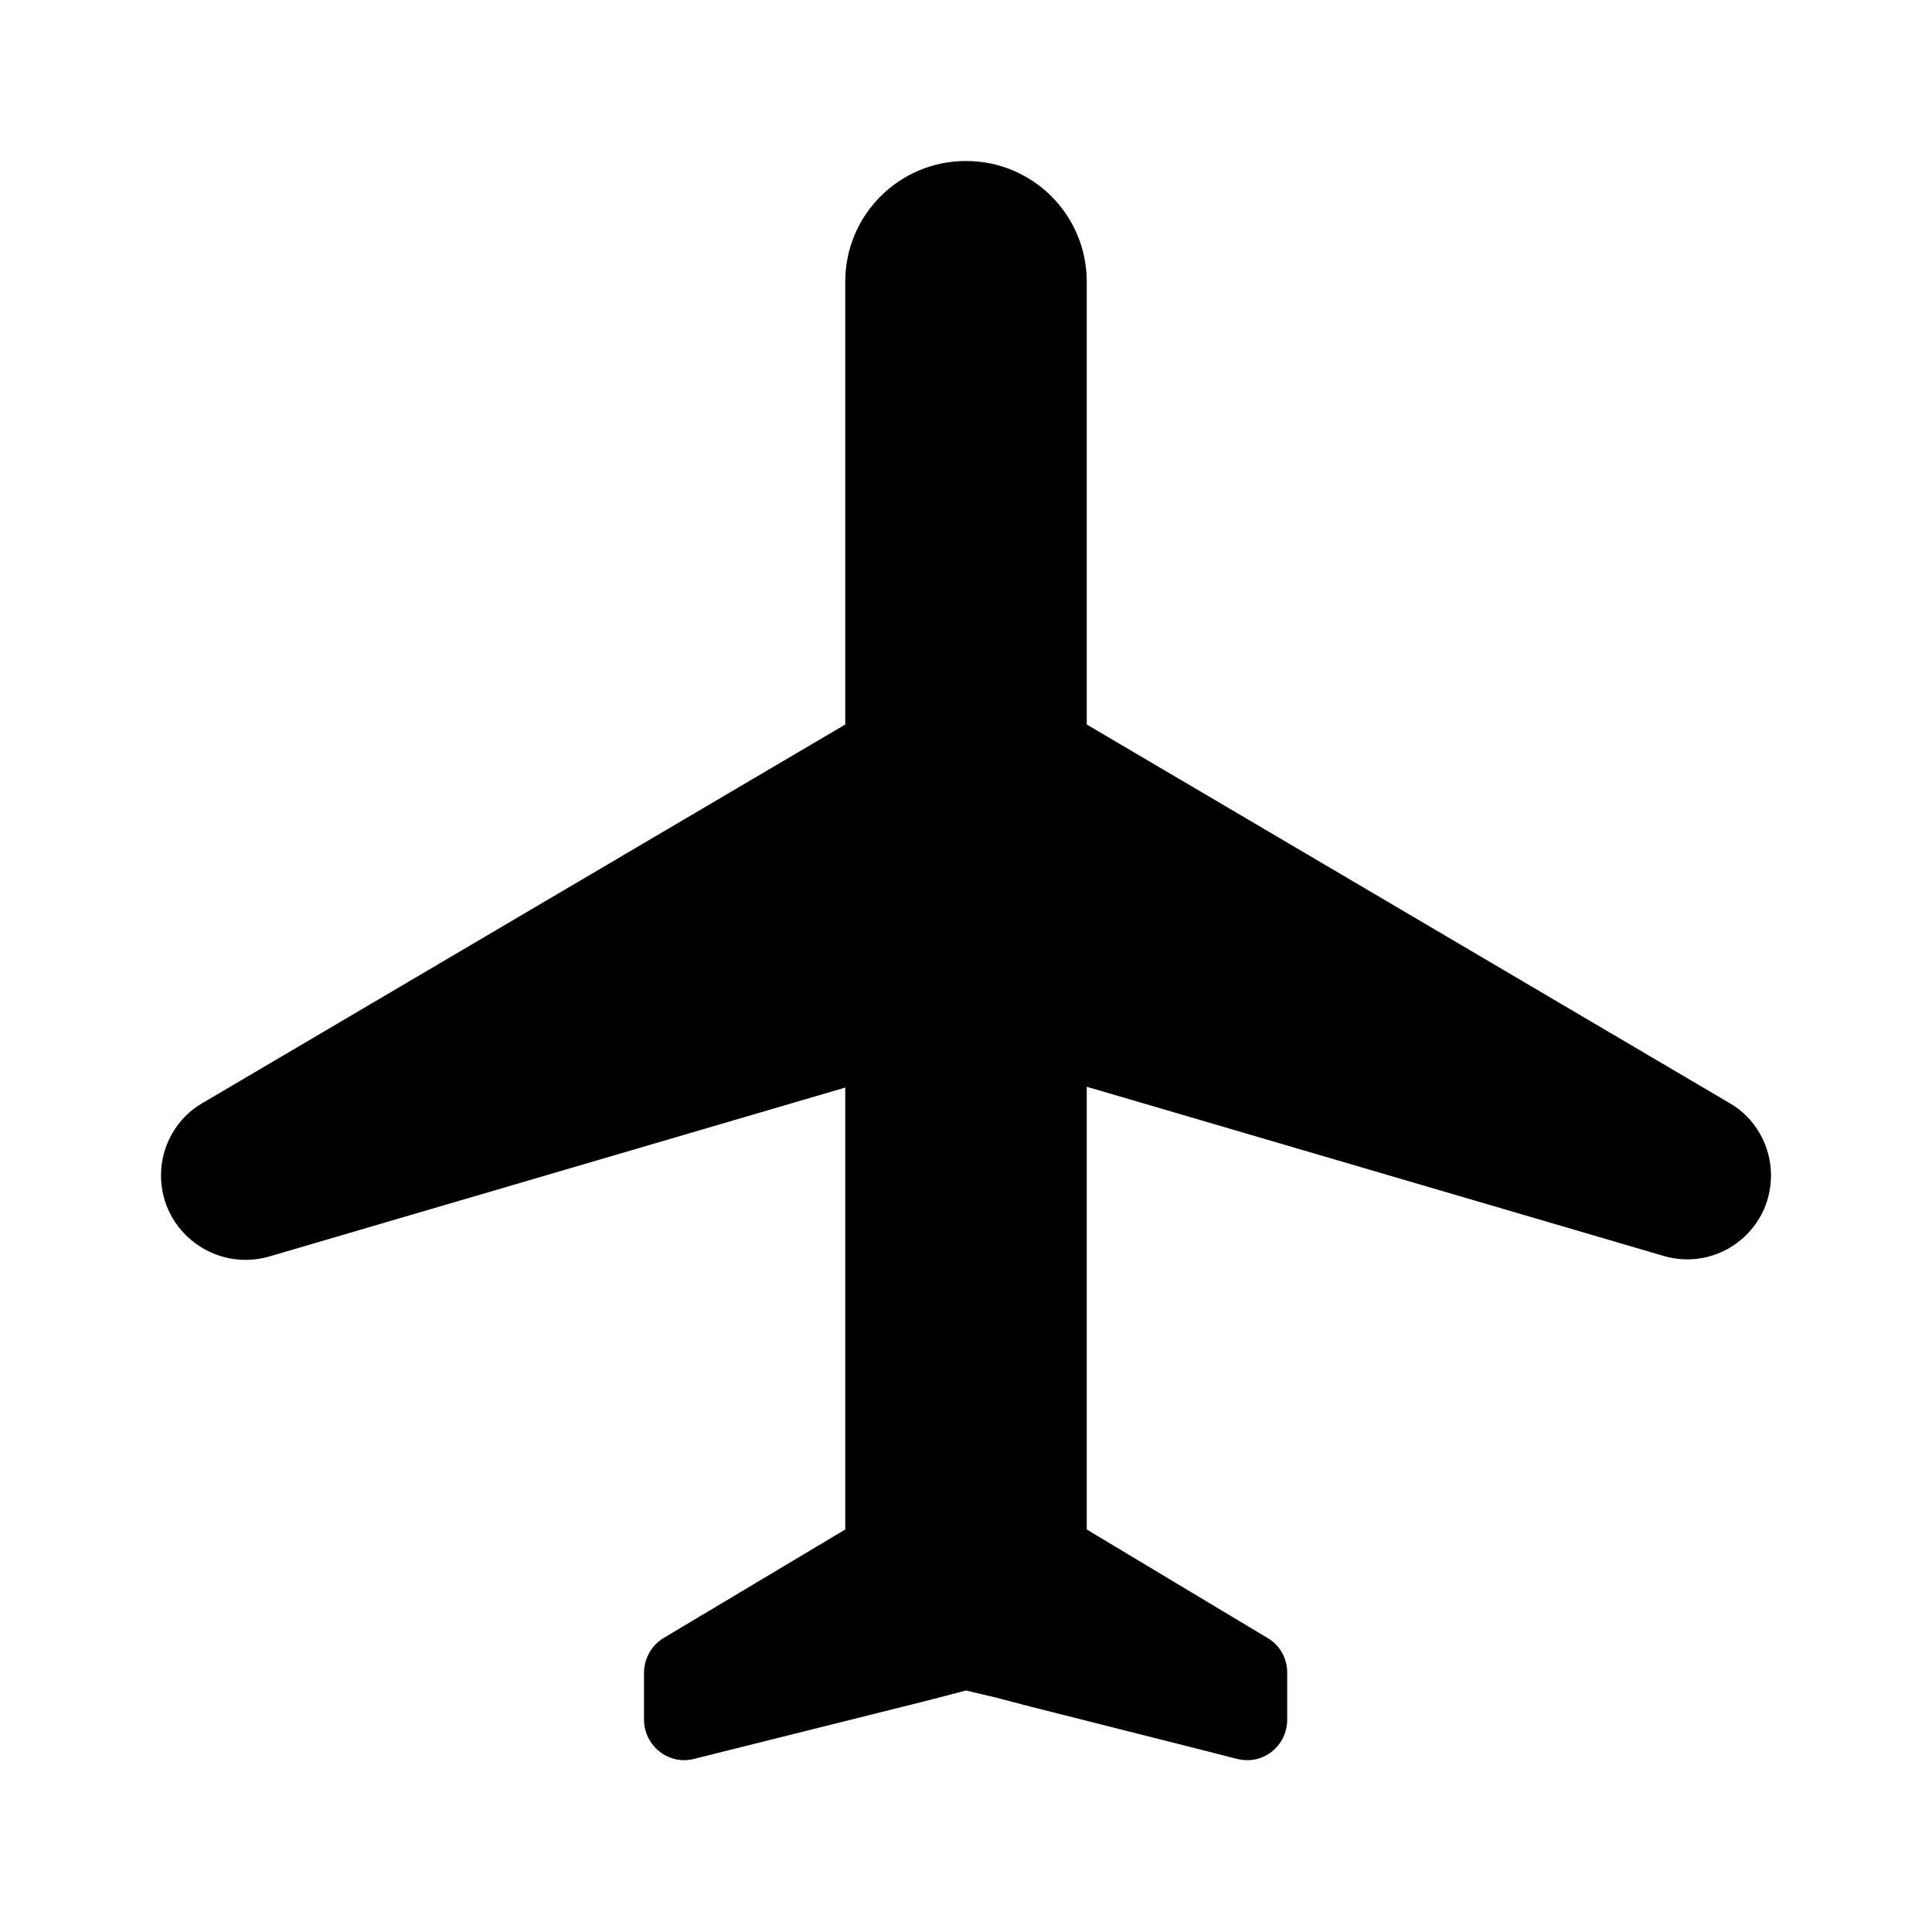<?xml version="1.0" encoding="UTF-8"?>
<svg width="24px" height="24px" viewBox="0 0 24 24" version="1.1" xmlns="http://www.w3.org/2000/svg" xmlns:xlink="http://www.w3.org/1999/xlink">
    <title>airplanemode_active</title>
    <defs>
        <path d="M21.48,13.7 L13.5,9 L13.5,3.5 C13.5,2.67 12.83,2 12,2 C11.17,2 10.5,2.67 10.5,3.5 L10.5,9 L2.52,13.7 C2.2,13.88 2,14.23 2,14.6 C2,15.3 2.67,15.8 3.34,15.61 L10.5,13.51 L10.5,19 L8.24,20.35 C8.09,20.44 8,20.61 8,20.78 L8,21.28 L8,21.28 L8,21.36 C8,21.69 8.31,21.93 8.62,21.85 L11.54,21.12 L12,21 L12.38,21.09 C12.38,21.09 12.38,21.09 12.38,21.09 L12.8,21.2 L14.7,21.68 L14.7,21.68 L15.37,21.85 C15.69,21.93 15.99,21.69 15.99,21.36 L15.99,20.99 C15.99,20.99 15.99,20.99 15.99,20.99 L15.99,20.78 C15.99,20.6 15.9,20.44 15.75,20.35 L13.5,19 L13.5,13.5 L20.66,15.6 C21.33,15.8 22,15.3 22,14.6 C22,14.23 21.8,13.88 21.48,13.7 Z" id="path-1"></path>
    </defs>
    <g id="airplanemode_active" stroke="none" stroke-width="1" fill="none" fill-rule="evenodd">
        <mask id="mask-2" fill="white">
            <use xlink:href="#path-1"></use>
        </mask>
        <use id="Combined-Shape" fill="#000000" xlink:href="#path-1"></use>
    </g>
</svg>